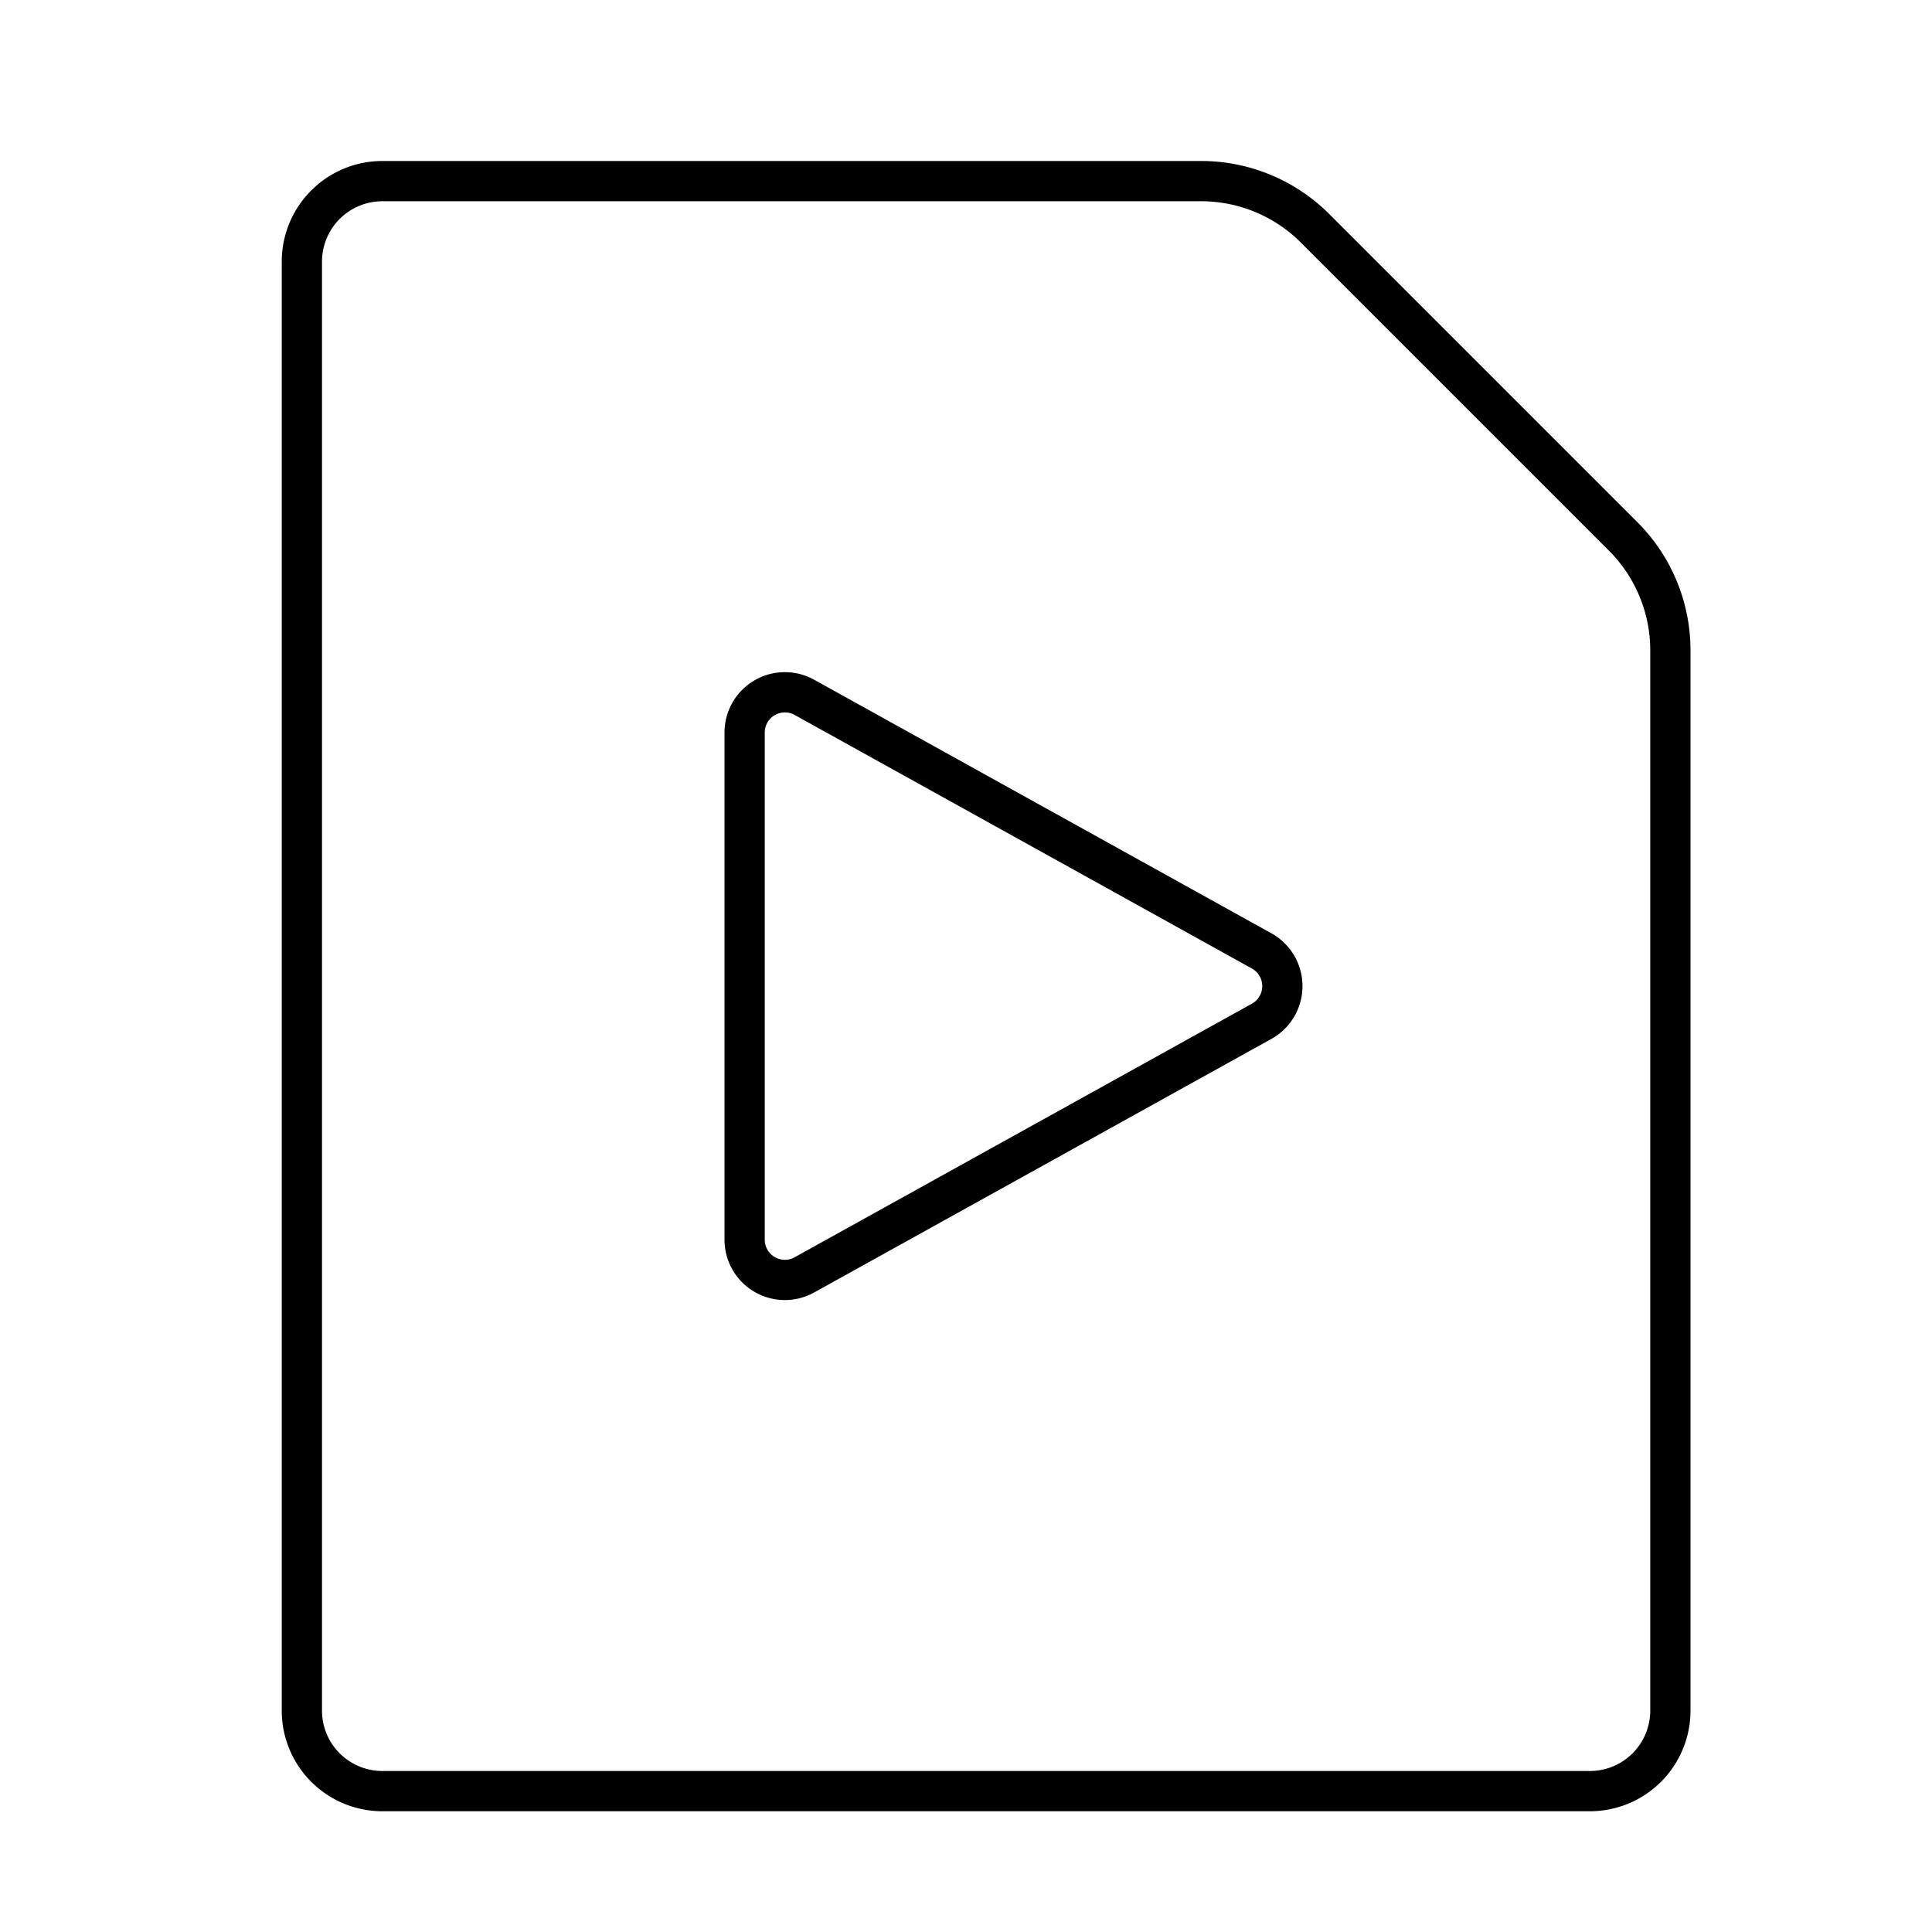 <svg id="target" xmlns="http://www.w3.org/2000/svg" viewBox="0 0 48 48"><title>unicons-docs-48px-file-video</title><path d="M40.328,13.328,32.672,5.672A4,4,0,0,0,29.843,4.5H9.5a2,2,0,0,0-2,2v36a2,2,0,0,0,2,2h30a2,2,0,0,0,2-2V16.157A4,4,0,0,0,40.328,13.328Z" fill="none" stroke="currentColor" stroke-linecap="square" stroke-linejoin="round"/><path d="M18.5,18.2V30.8a1,1,0,0,0,1.485.874l11.36-6.3a1,1,0,0,0,0-1.749l-11.36-6.3A1,1,0,0,0,18.5,18.2Z" fill="none" stroke="currentColor" stroke-linecap="square" stroke-linejoin="round"/></svg>
